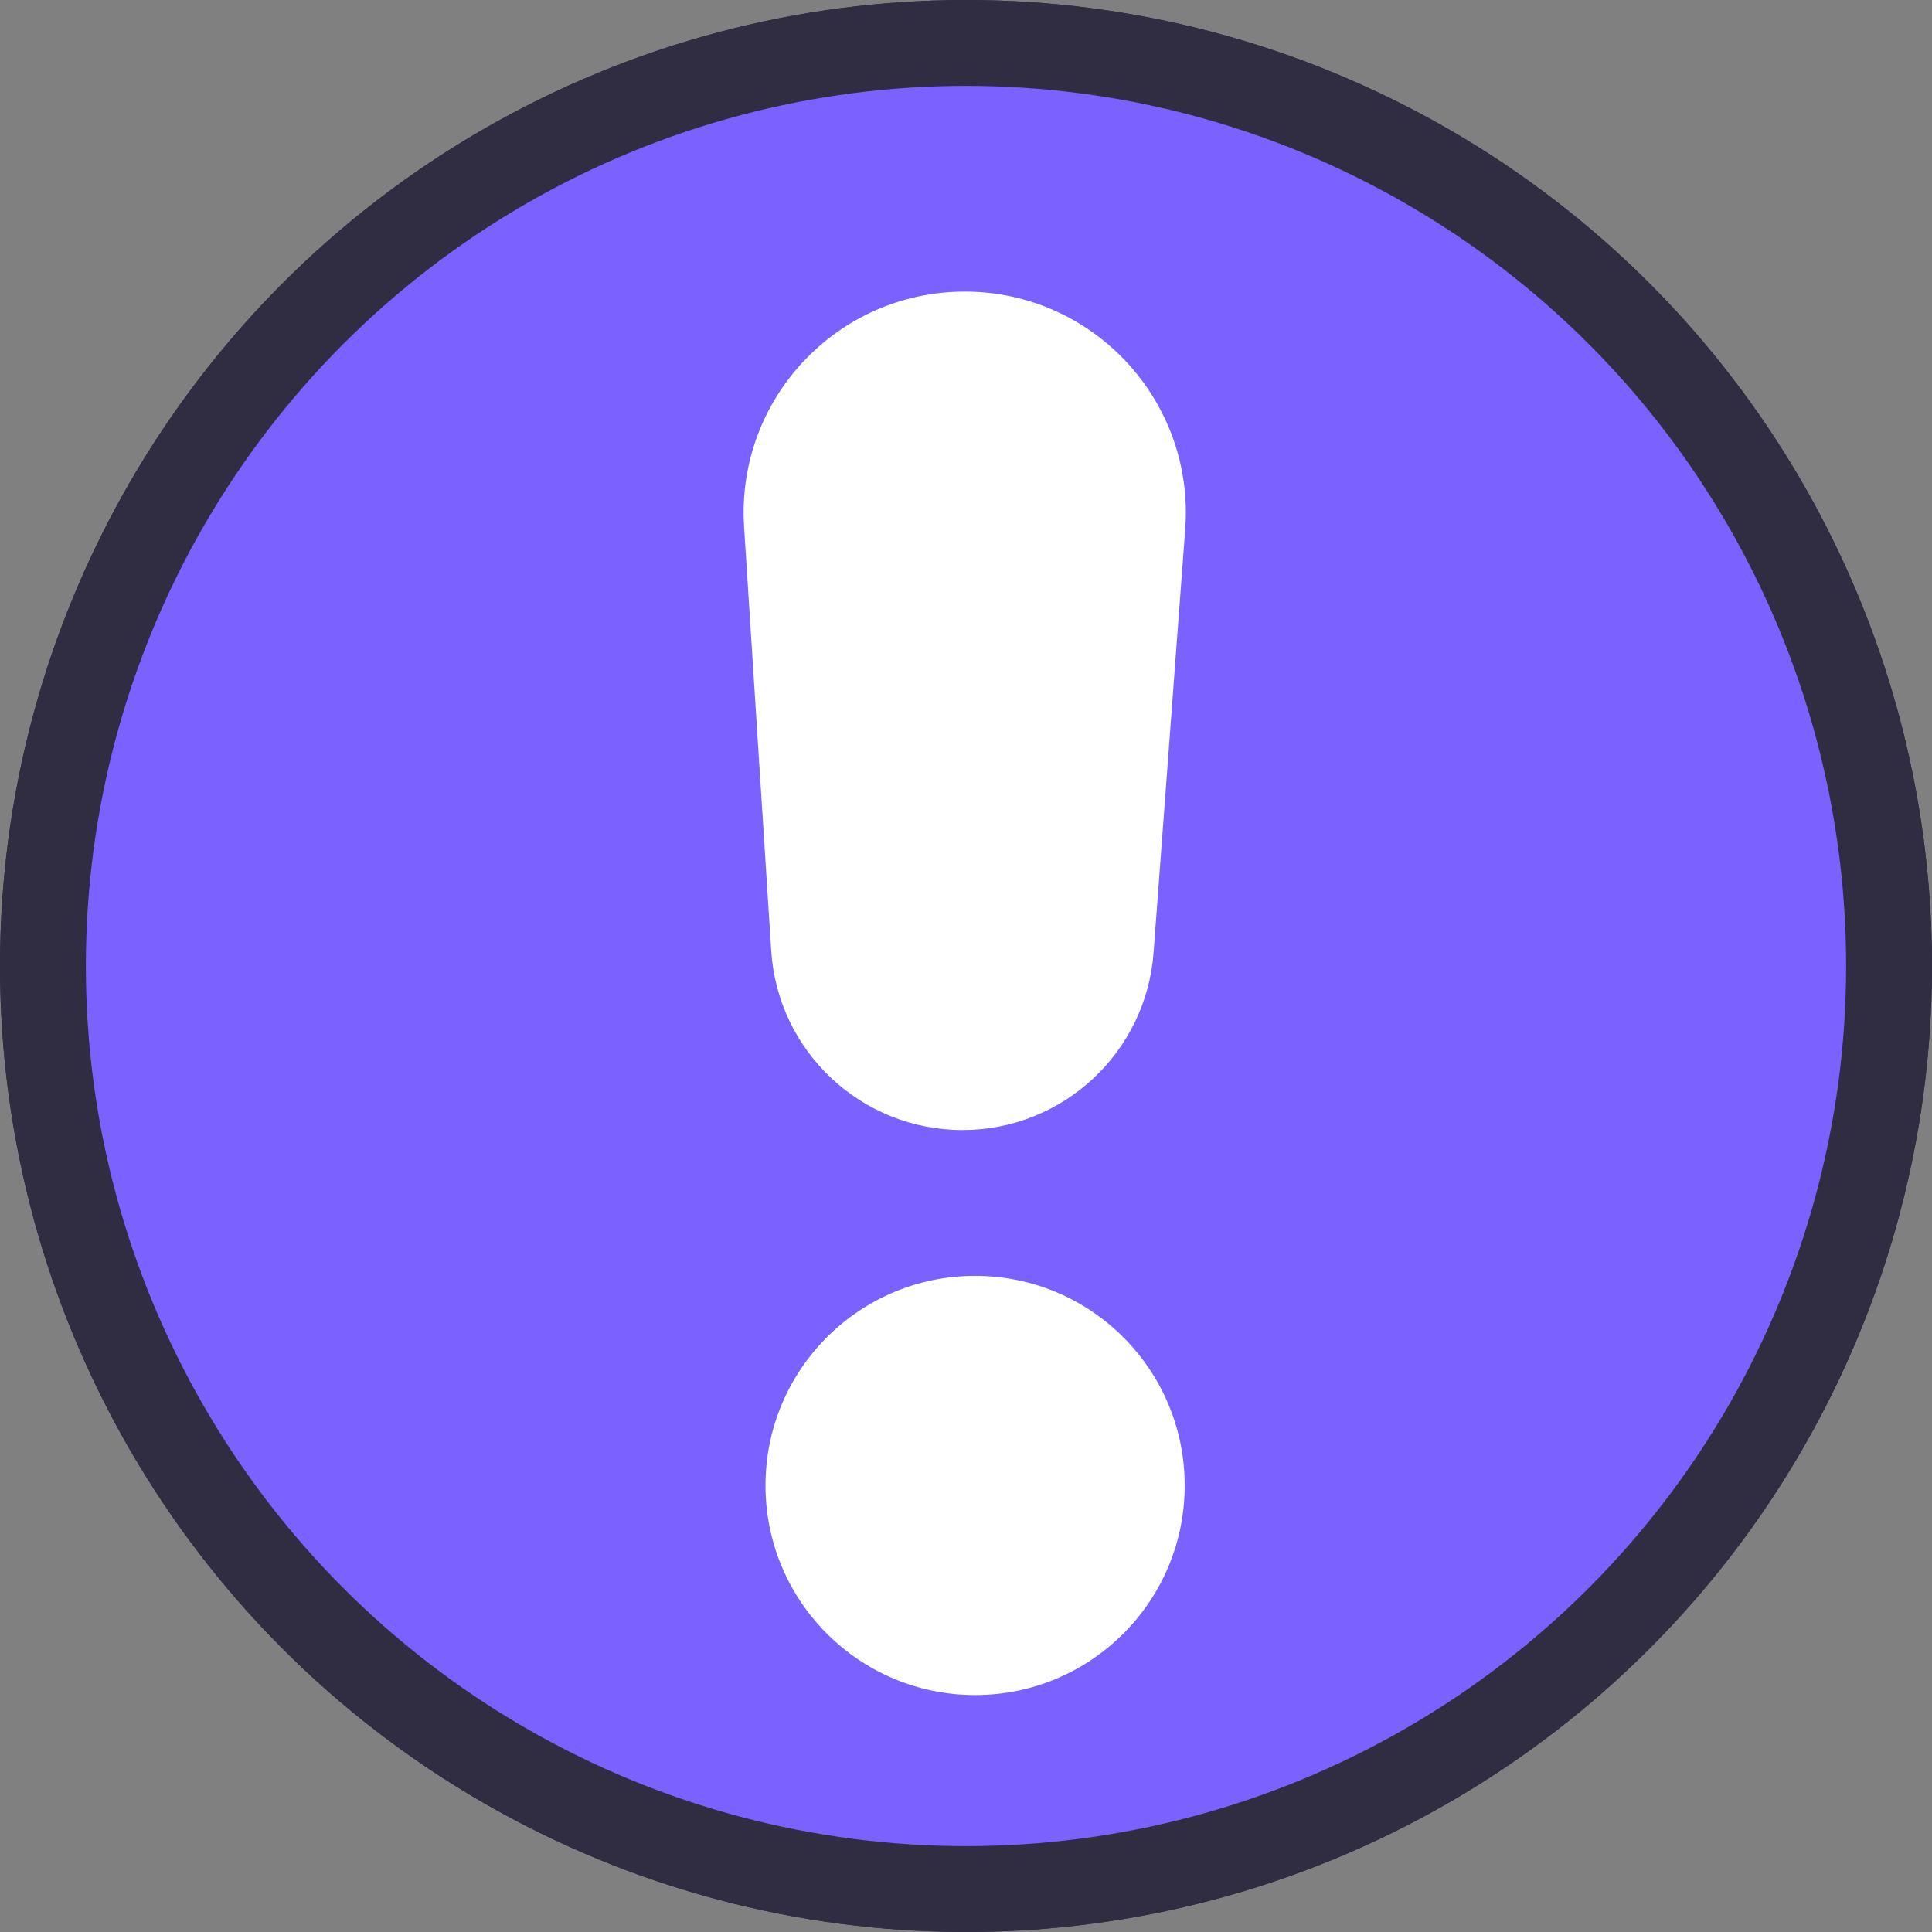<svg width="45" height="45" viewBox="0 0 45 45" fill="none" xmlns="http://www.w3.org/2000/svg">
<rect x="0" y="0" width="45" height="45" fill="#808080" stroke="none"/>
<circle cx="22.5" cy="22.5" r="21.5" fill="#7B61FF" stroke="#302D43" stroke-width="2"/>
<circle cx="22.5" cy="22.5" r="21.5" fill="#7B61FF" stroke="#302D43" stroke-width="2"/>
<ellipse cx="22.712" cy="34.599" rx="4.882" ry="4.882" fill="white"/>
<path d="M17.331 12.271C17.142 9.303 19.497 6.792 22.471 6.792C25.465 6.792 27.829 9.339 27.606 12.325L26.869 22.189C26.695 24.519 24.754 26.321 22.418 26.321C20.063 26.321 18.113 24.492 17.963 22.142L17.331 12.271Z" fill="white"/>
</svg>
